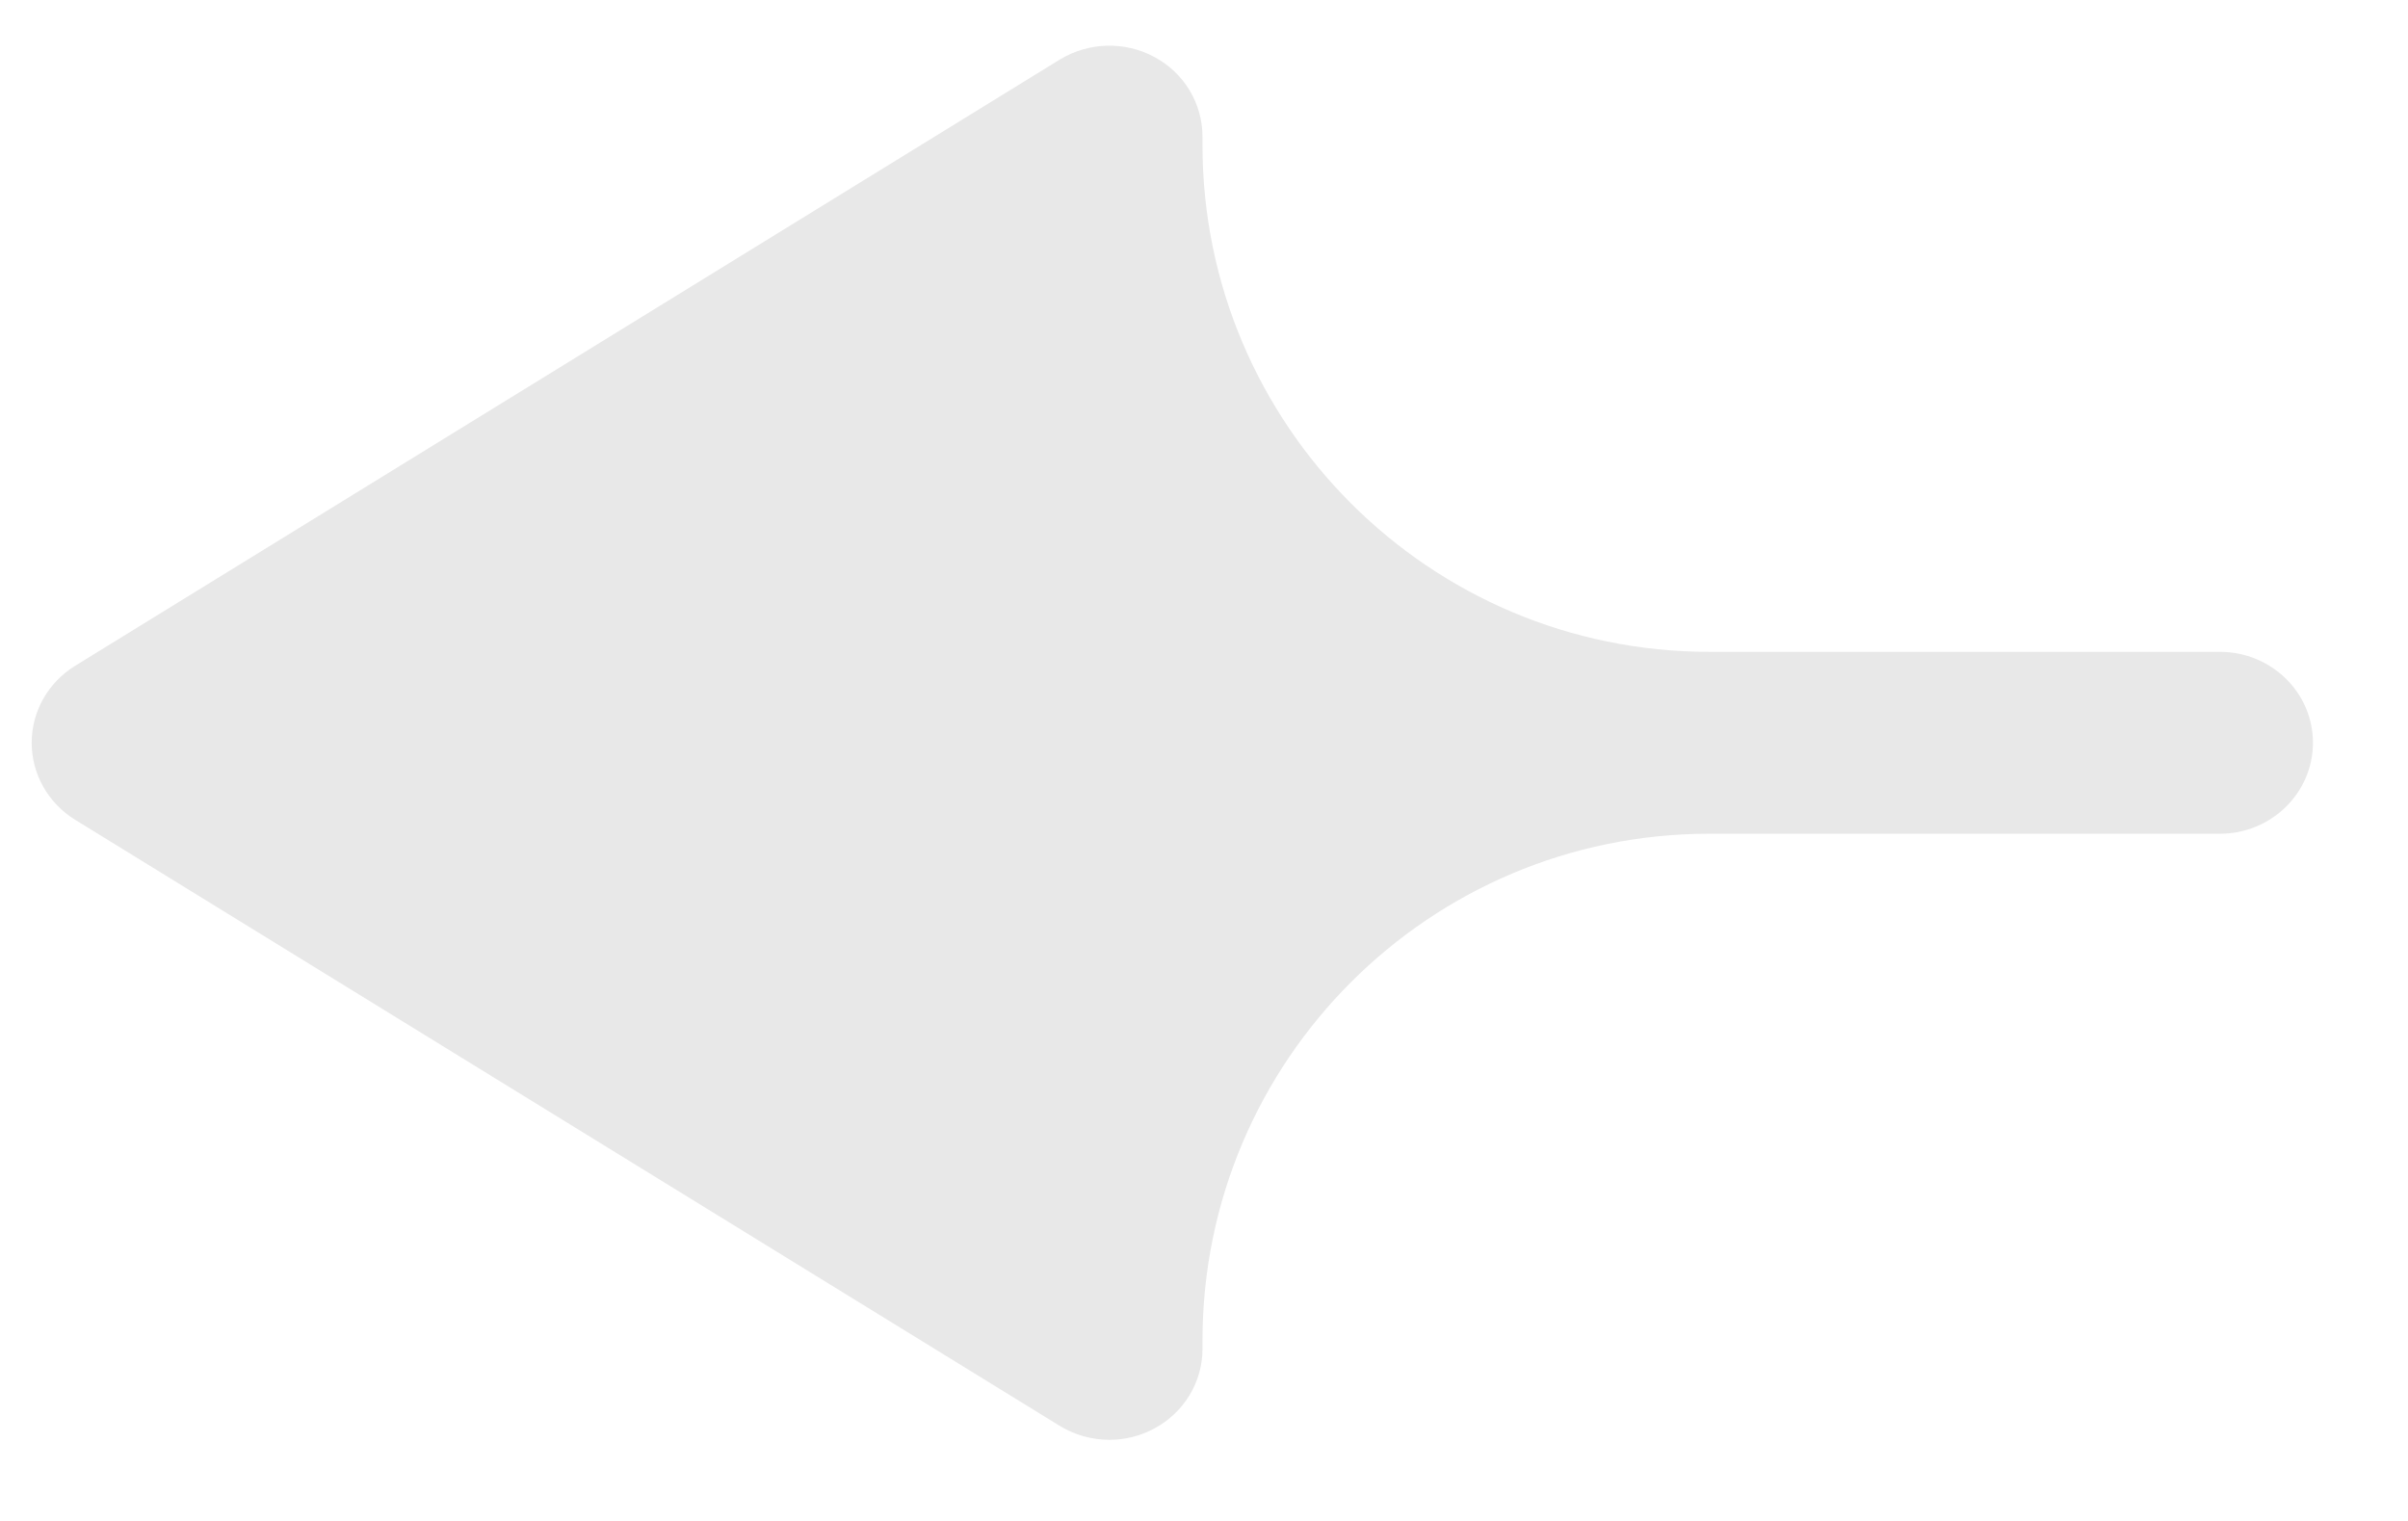 <svg width="19" height="12" viewBox="0 0 19 12" fill="none" xmlns="http://www.w3.org/2000/svg">
<path d="M9.109 11.27C9.343 11.144 9.488 10.904 9.488 10.643V10.578C9.488 8.368 11.279 6.578 13.488 6.578H17.516C17.921 6.578 18.25 6.256 18.25 5.86C18.25 5.464 17.921 5.143 17.516 5.143H13.488C11.279 5.143 9.488 3.352 9.488 1.143V1.078C9.488 0.816 9.343 0.575 9.109 0.45C8.875 0.323 8.589 0.332 8.362 0.47L0.593 5.253C0.379 5.385 0.25 5.614 0.25 5.86C0.25 6.107 0.379 6.336 0.593 6.468L8.362 11.25C8.482 11.323 8.618 11.36 8.754 11.36C8.876 11.36 8.998 11.33 9.109 11.27Z" fill="#E8E8E8"/>
</svg>
